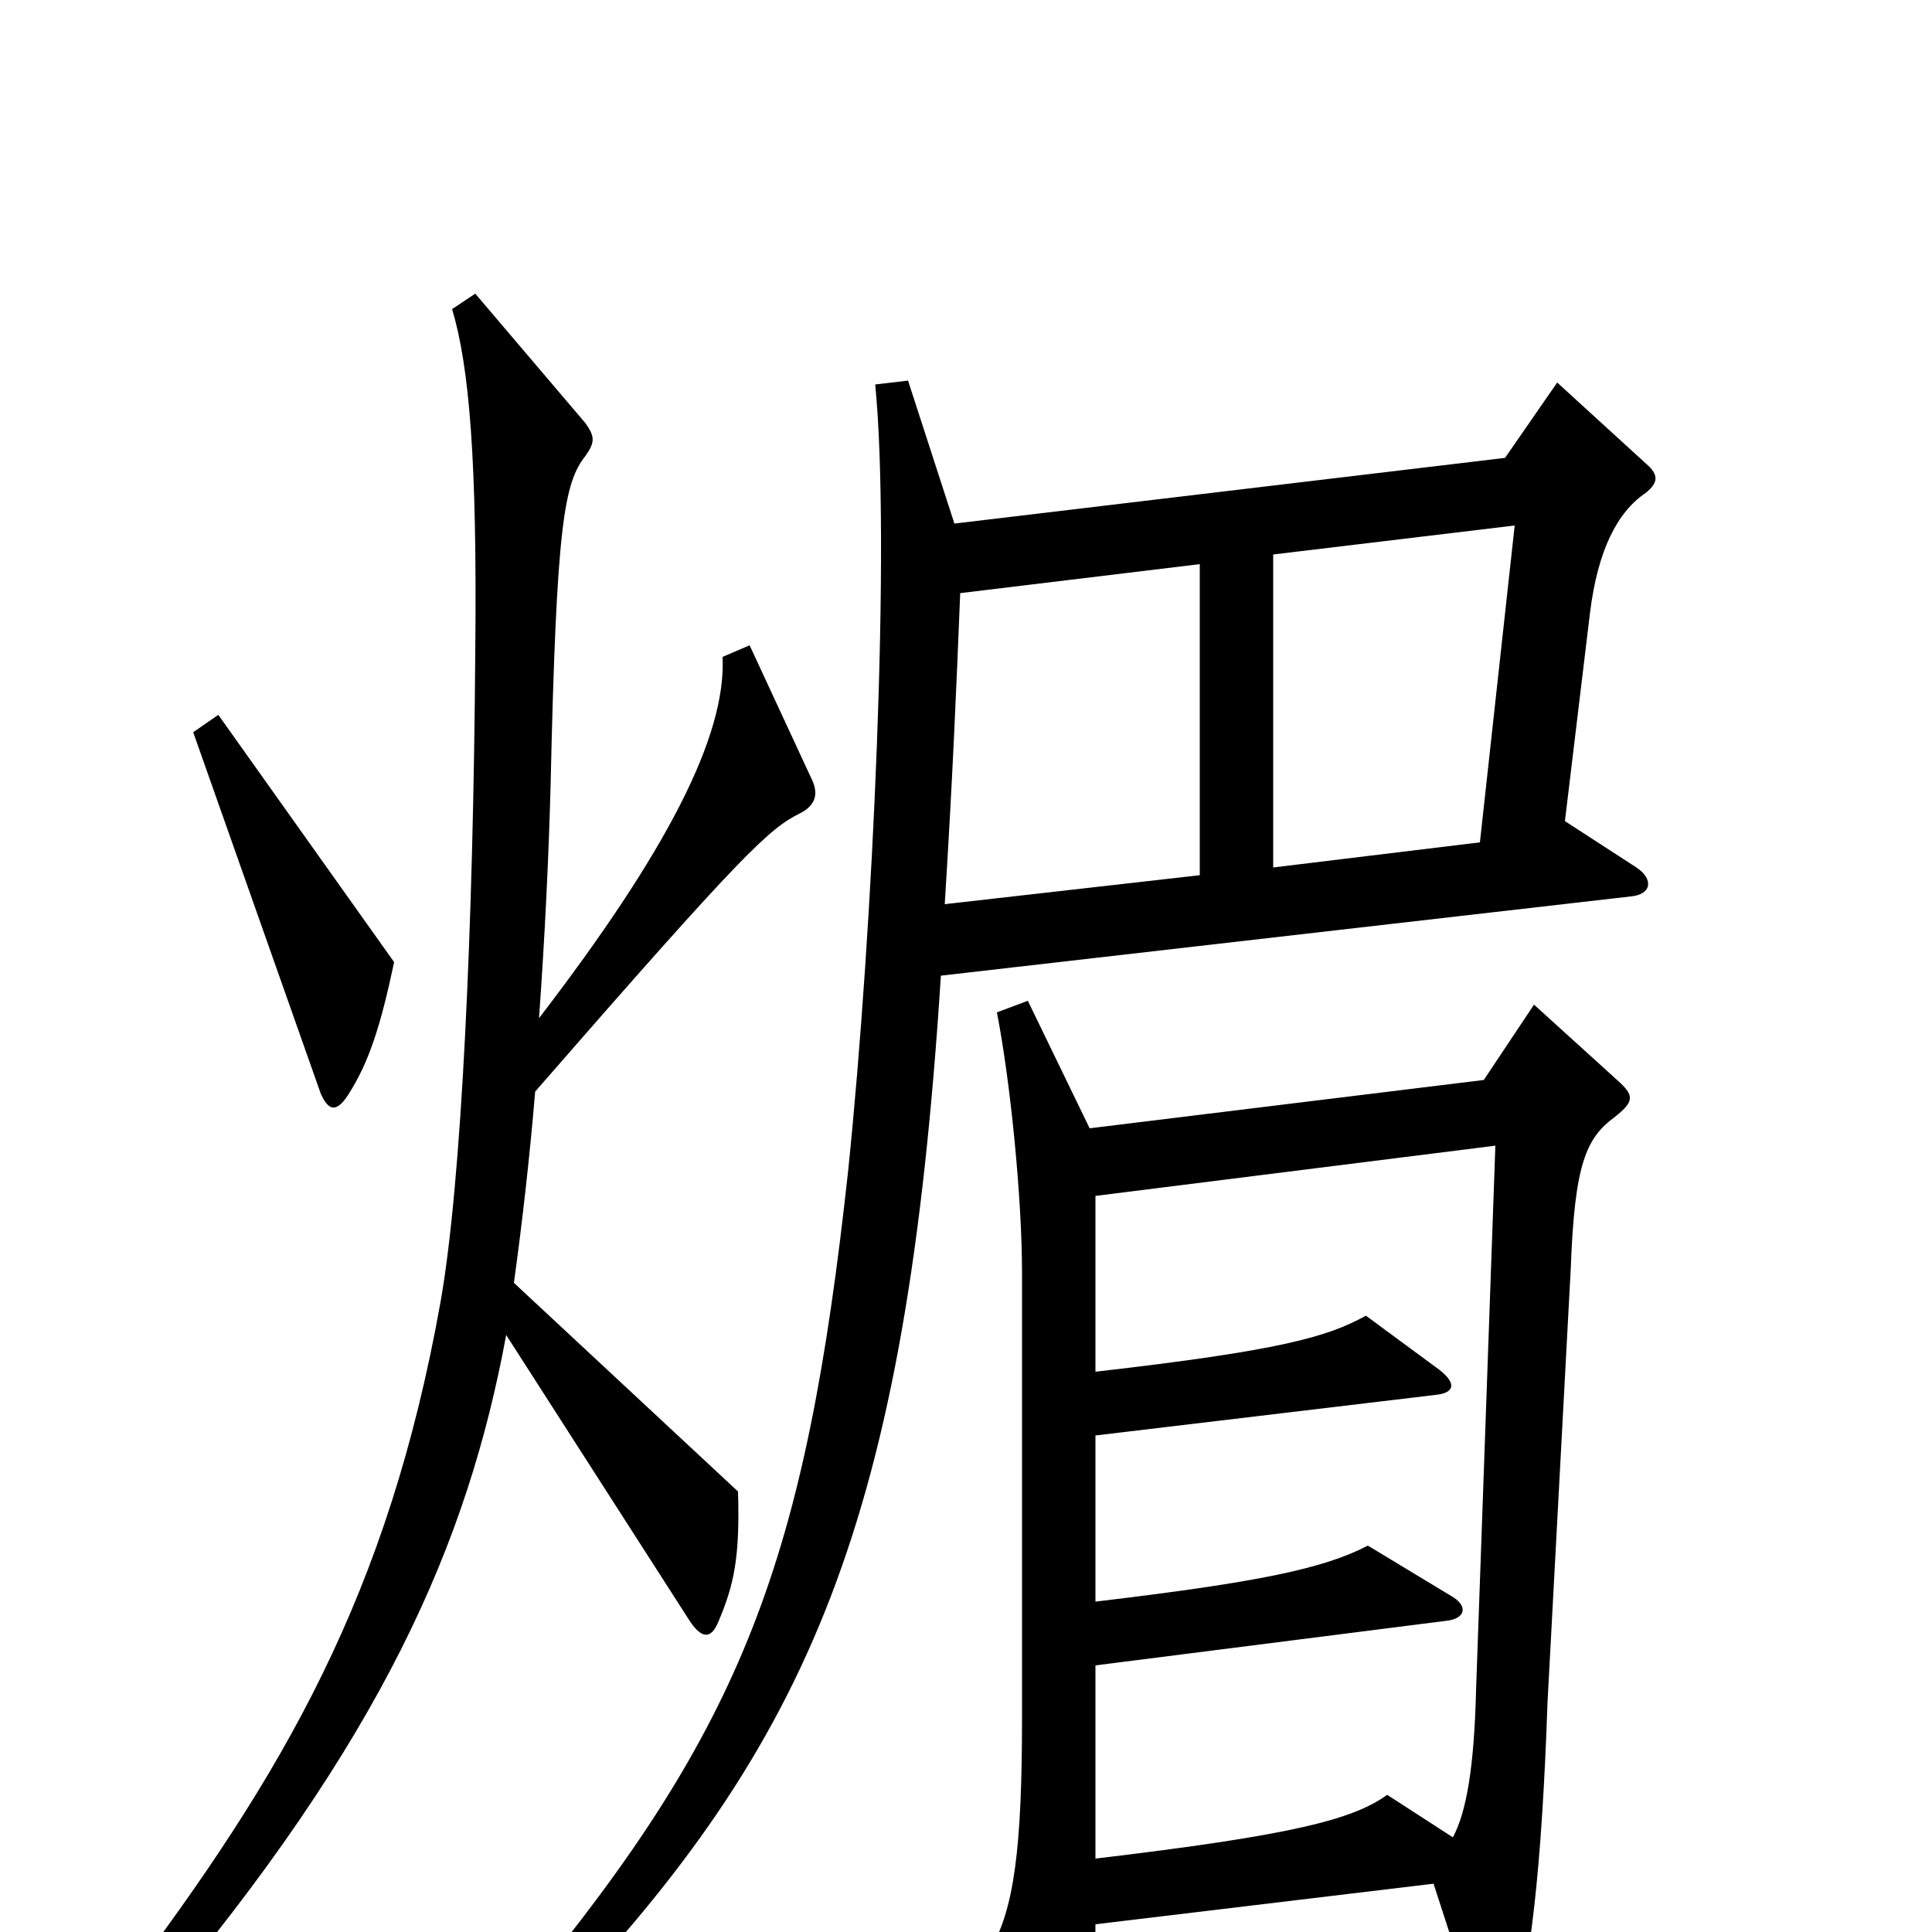 <svg xmlns="http://www.w3.org/2000/svg" viewBox="0 -1000 1000 1000">
	<path fill="#000000" d="M204 -502L113 -630L100 -621L166 -434C170 -425 174 -424 180 -433C191 -450 197 -469 204 -502ZM420 -597L388 -666L374 -660C376 -619 345 -559 279 -473C282 -515 284 -556 285 -594C288 -729 292 -750 303 -764C308 -771 308 -774 303 -781L246 -848L234 -840C243 -810 247 -761 246 -663C245 -521 239 -388 228 -326C201 -175 147 -82 63 29L79 41C198 -100 242 -201 262 -309L357 -161C363 -152 368 -151 372 -161C380 -180 383 -194 382 -228L266 -336C270 -365 274 -399 277 -435C385 -559 398 -571 414 -579C422 -583 424 -589 420 -597ZM852 -745C858 -750 859 -754 852 -760L806 -802L779 -763L494 -729L470 -803L453 -801C461 -720 452 -520 439 -394C417 -192 385 -107 271 31L286 42C420 -99 469 -213 487 -495L844 -536C855 -537 856 -545 847 -551L810 -575L823 -683C827 -715 837 -735 852 -745ZM837 -441L794 -480L768 -441L564 -416L532 -482L516 -476C523 -440 529 -380 529 -341V-111C529 -44 525 -11 512 10L546 75C552 86 557 87 560 76C565 57 567 42 567 -4L742 -25L767 52C771 65 778 66 782 52C792 19 798 -32 801 -119L813 -343C815 -398 821 -411 836 -422C846 -430 846 -433 837 -441ZM784 -728L766 -564L659 -551V-713ZM621 -547L489 -532C493 -596 495 -643 497 -693L621 -708ZM774 -407L764 -125C763 -85 759 -62 752 -49L718 -71C700 -58 668 -50 567 -38V-138L748 -161C759 -162 760 -169 751 -174L708 -200C685 -188 651 -181 567 -171V-257L743 -278C753 -279 754 -284 745 -291L707 -319C687 -308 663 -301 567 -290V-381Z"/>
</svg>